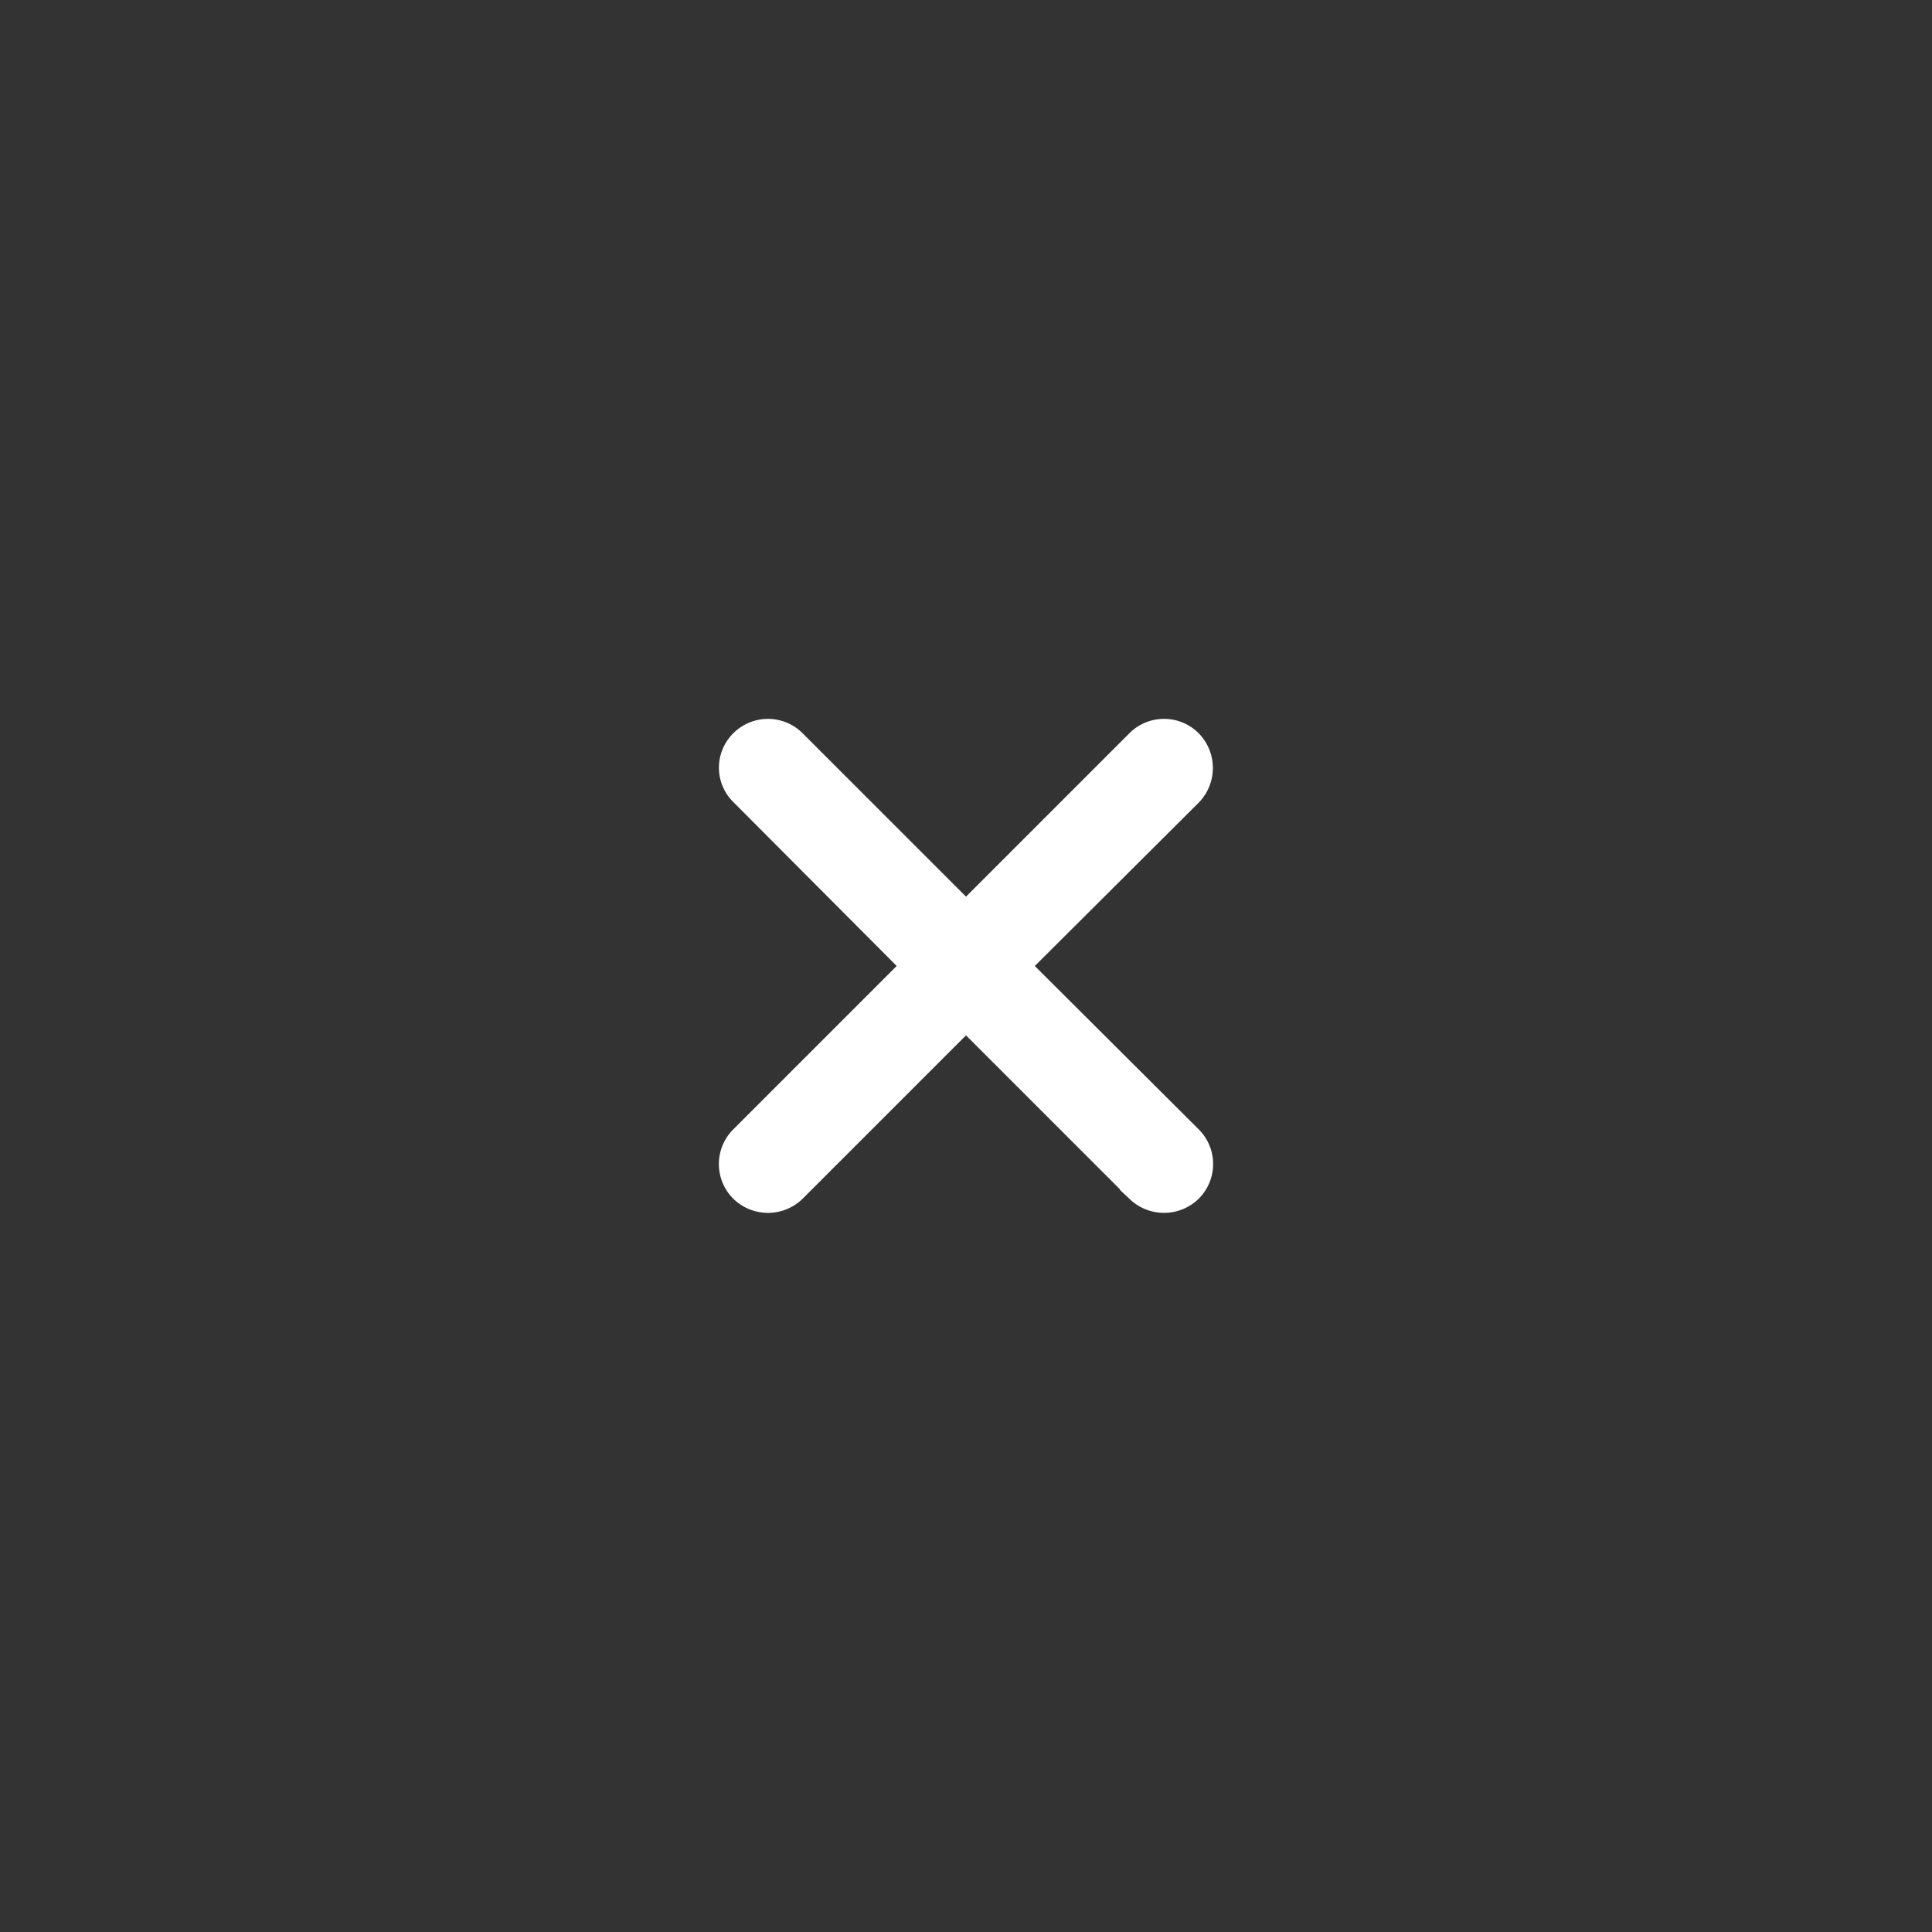 <svg id="_015---Cream-Pot" data-name=" 015---Cream-Pot" xmlns="http://www.w3.org/2000/svg" viewBox="0 0 30 30"><rect x="0" y="0" width="30" height="30" fill="#333333" stroke="none"/><defs><style>.cls-1{fill:#fff;stroke:#fff;}</style></defs><g id="cancel"><g id="Group_2764" data-name="Group 2764"><path id="Path_7135" data-name="Path 7135" class="cls-1" d="M15.36,15l2.9-2.89a.27.27,0,0,0,0-.37.26.26,0,0,0-.37,0h0L15,14.63l-2.89-2.89a.26.26,0,0,0-.37,0,.25.25,0,0,0,0,.36L14.63,15l-2.89,2.89a.26.26,0,0,0,0,.37.27.27,0,0,0,.37,0L15,15.37l2.89,2.89a.27.27,0,0,0,.37,0,.26.26,0,0,0,0-.37h0Z"/></g></g></svg>
